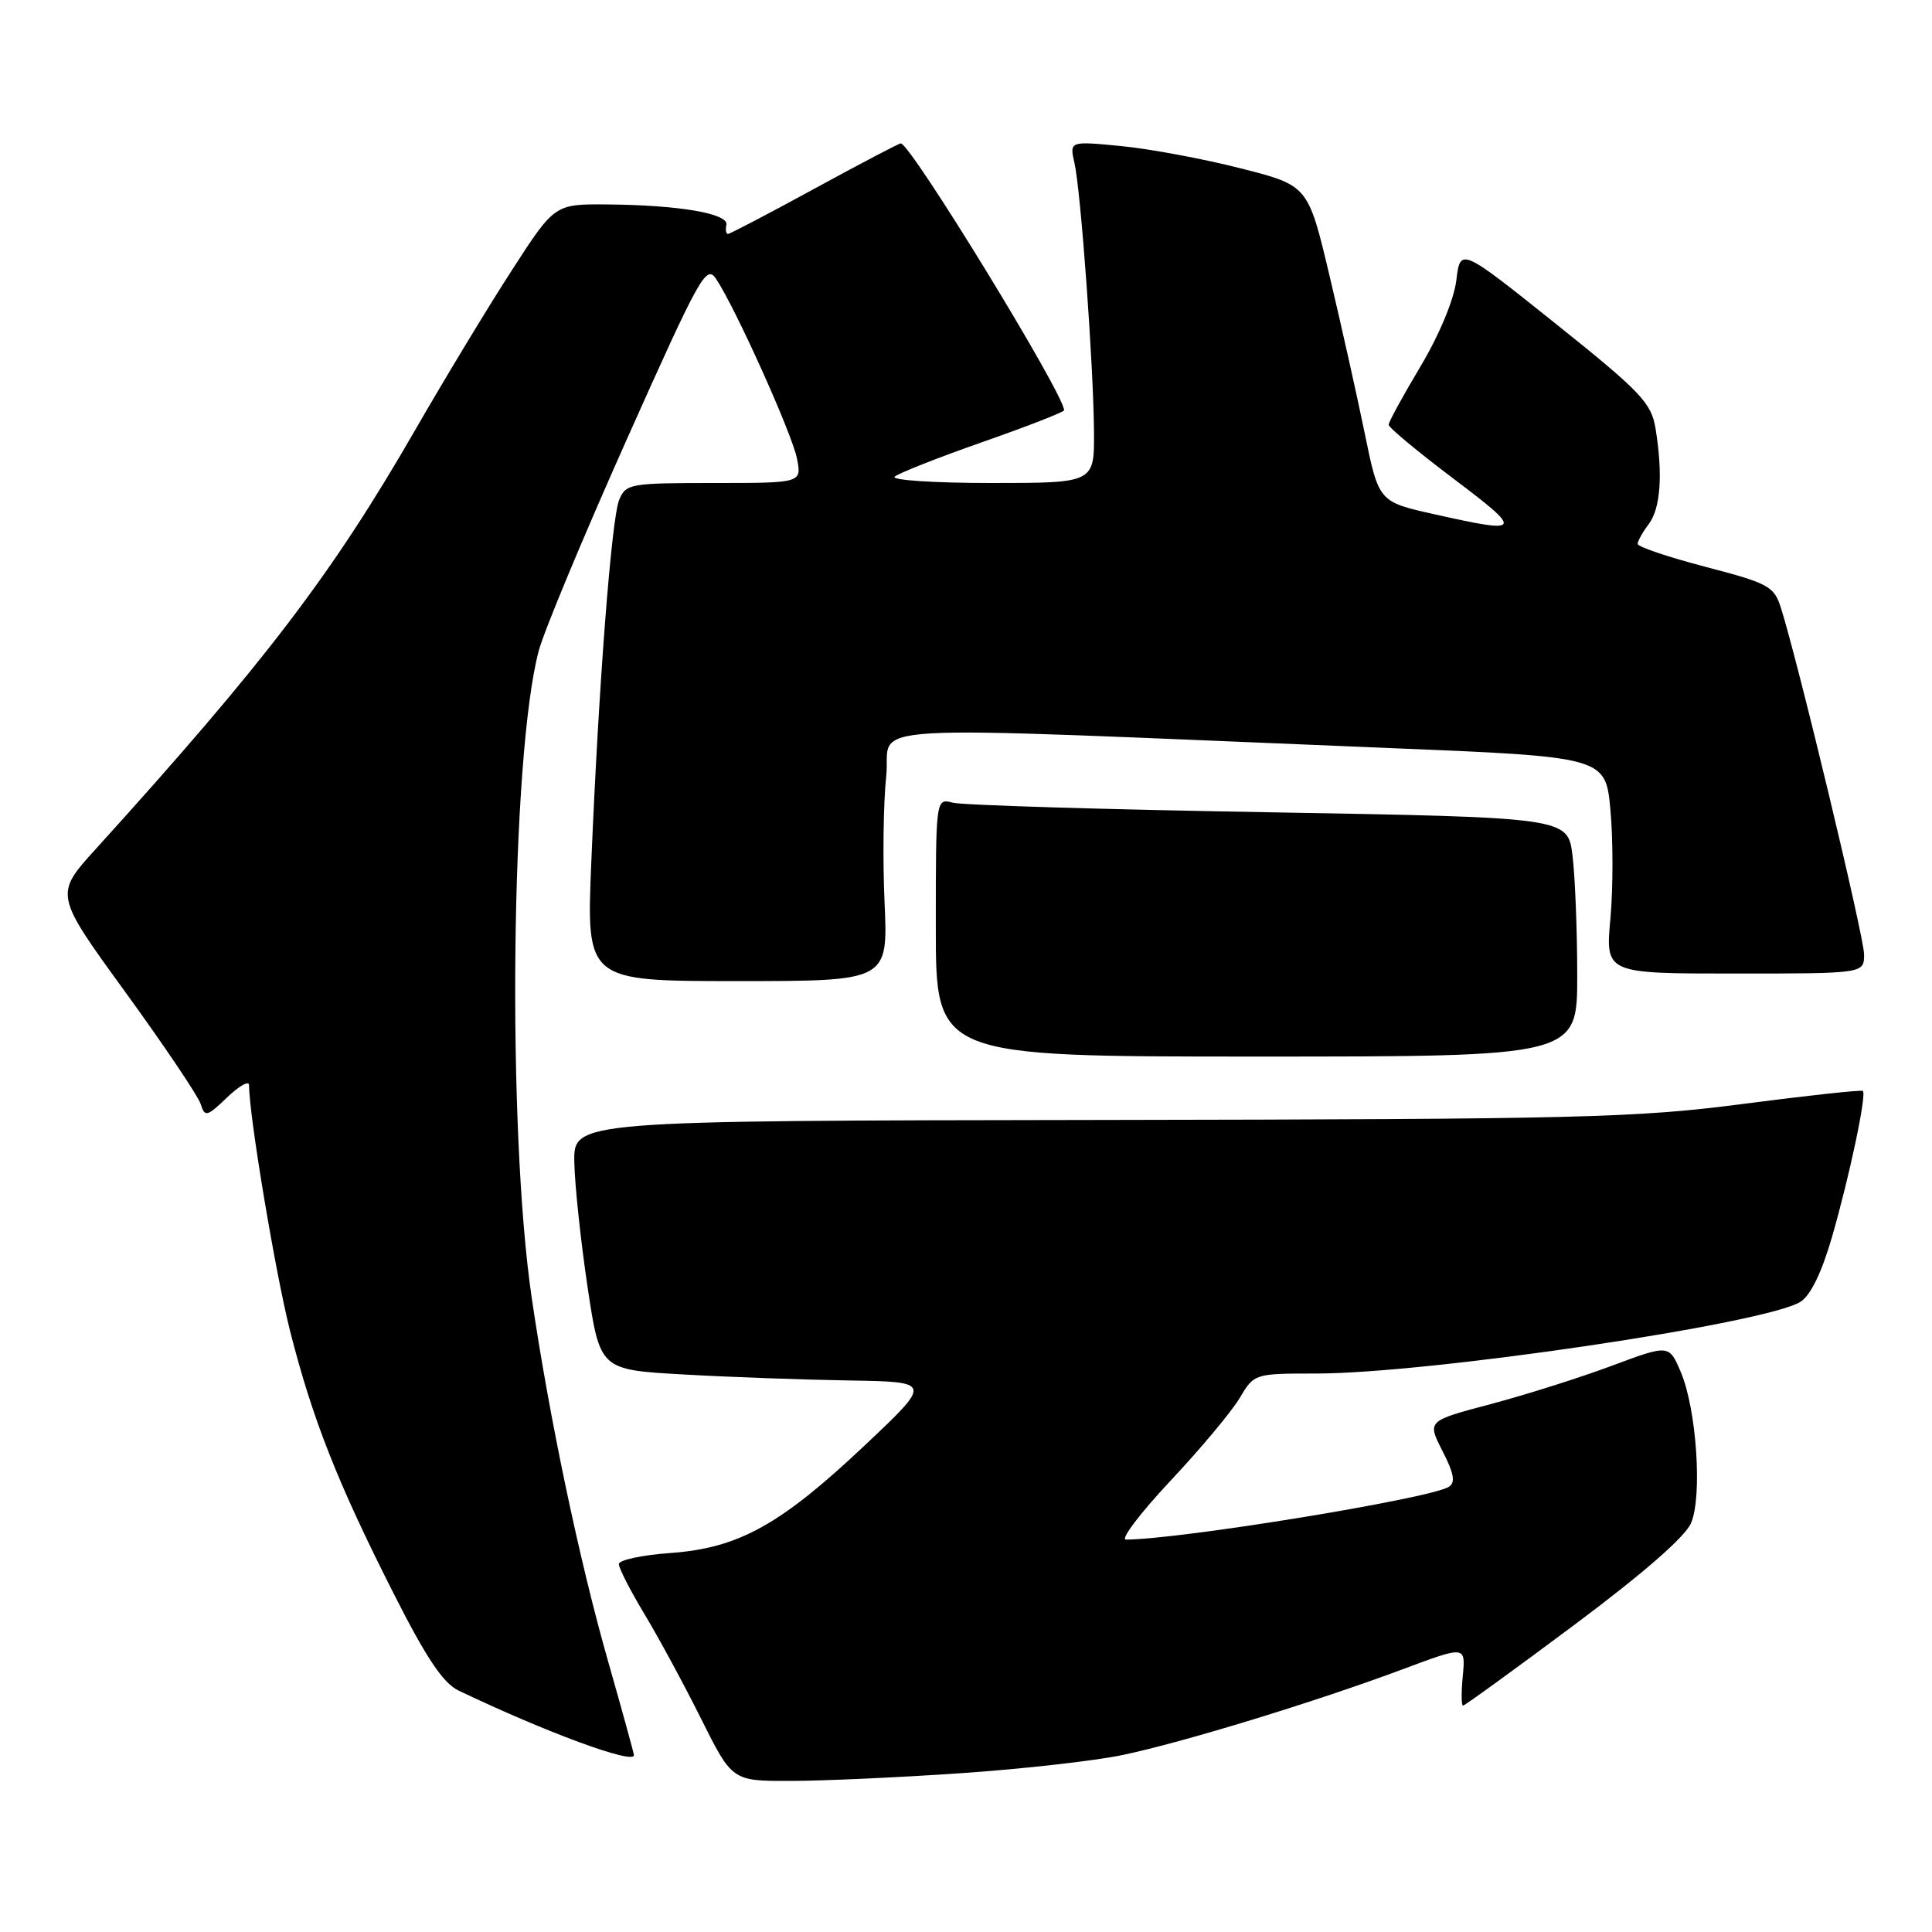 <?xml version="1.0" encoding="UTF-8" standalone="no"?>
<!DOCTYPE svg PUBLIC "-//W3C//DTD SVG 1.1//EN" "http://www.w3.org/Graphics/SVG/1.1/DTD/svg11.dtd" >
<svg xmlns="http://www.w3.org/2000/svg" xmlns:xlink="http://www.w3.org/1999/xlink" version="1.1" viewBox="0 0 256 256">
 <g >
 <path fill="currentColor"
d=" M 127.29 234.96 C 135.42 234.41 145.09 233.32 148.79 232.54 C 156.87 230.84 174.39 225.47 185.85 221.19 C 194.20 218.07 194.20 218.07 193.83 222.03 C 193.62 224.21 193.63 226.00 193.86 226.00 C 194.09 226.00 200.72 221.19 208.60 215.31 C 217.81 208.43 223.34 203.60 224.09 201.78 C 225.58 198.18 224.80 186.74 222.72 181.82 C 221.16 178.14 221.16 178.14 213.52 180.99 C 209.31 182.56 202.10 184.84 197.49 186.06 C 189.10 188.28 189.10 188.28 191.14 192.27 C 192.68 195.29 192.88 196.46 191.96 197.02 C 189.43 198.59 156.23 204.00 149.19 204.00 C 148.43 204.00 151.07 200.51 155.06 196.25 C 159.06 191.99 163.20 187.04 164.26 185.25 C 166.19 182.01 166.21 182.00 174.38 182.00 C 189.29 182.00 234.03 175.38 238.58 172.49 C 239.92 171.64 241.40 168.59 242.77 163.84 C 245.10 155.74 247.36 145.01 246.84 144.55 C 246.65 144.39 239.53 145.16 231.00 146.27 C 216.82 148.12 209.55 148.30 145.75 148.40 C 76.00 148.50 76.00 148.50 76.10 154.00 C 76.16 157.03 76.95 164.45 77.85 170.50 C 79.50 181.50 79.50 181.50 90.50 182.12 C 96.55 182.47 106.45 182.82 112.50 182.92 C 123.50 183.10 123.50 183.10 114.69 191.42 C 103.46 202.03 97.89 205.13 88.85 205.78 C 85.08 206.05 82.00 206.71 82.00 207.25 C 82.00 207.80 83.53 210.77 85.39 213.87 C 87.26 216.97 90.64 223.21 92.90 227.75 C 97.02 236.00 97.02 236.00 104.76 235.98 C 109.02 235.98 119.15 235.52 127.29 234.96 Z  M 84.00 232.57 C 84.00 232.33 82.45 226.71 80.56 220.08 C 76.74 206.67 72.80 187.91 70.46 172.00 C 67.15 149.51 67.69 100.08 71.39 86.22 C 72.08 83.62 77.34 71.01 83.07 58.18 C 92.82 36.37 93.59 35.00 94.91 36.99 C 97.48 40.87 104.94 57.44 105.60 60.75 C 106.25 64.00 106.25 64.00 94.60 64.00 C 83.46 64.00 82.92 64.10 82.04 66.25 C 81.02 68.79 79.33 90.71 78.35 114.25 C 77.69 130.00 77.69 130.00 97.68 130.00 C 117.67 130.00 117.67 130.00 117.21 119.60 C 116.95 113.87 117.05 106.34 117.43 102.85 C 118.19 95.69 110.65 96.12 183.62 99.10 C 212.74 100.28 212.74 100.28 213.39 107.33 C 213.75 111.21 213.75 117.67 213.39 121.69 C 212.72 129.00 212.72 129.00 229.86 129.00 C 247.00 129.00 247.00 129.00 247.00 126.46 C 247.00 124.14 238.22 87.56 235.96 80.48 C 235.07 77.69 234.31 77.28 226.00 75.11 C 221.05 73.82 217.00 72.45 217.00 72.07 C 217.00 71.69 217.66 70.51 218.47 69.44 C 220.04 67.36 220.36 62.81 219.36 56.74 C 218.80 53.37 217.41 51.91 206.12 42.88 C 193.50 32.79 193.50 32.79 192.97 37.15 C 192.65 39.73 190.72 44.36 188.22 48.56 C 185.90 52.44 184.00 55.92 184.00 56.28 C 184.00 56.65 187.89 59.88 192.65 63.47 C 201.92 70.46 201.75 70.76 190.10 68.15 C 182.70 66.50 182.70 66.50 180.85 57.50 C 179.84 52.55 177.73 43.12 176.17 36.54 C 173.33 24.58 173.33 24.58 164.41 22.31 C 159.51 21.06 152.40 19.73 148.60 19.36 C 141.71 18.69 141.71 18.69 142.37 21.59 C 143.22 25.33 144.90 48.49 144.96 57.25 C 145.00 64.00 145.00 64.00 131.30 64.00 C 123.76 64.00 118.03 63.62 118.55 63.16 C 119.07 62.70 124.34 60.62 130.25 58.55 C 136.16 56.48 141.00 54.59 141.00 54.36 C 141.00 52.23 120.66 19.00 119.36 19.00 C 119.11 19.00 113.97 21.70 107.92 25.00 C 101.87 28.30 96.72 31.00 96.46 31.00 C 96.21 31.00 96.11 30.46 96.25 29.79 C 96.56 28.30 89.97 27.17 80.50 27.09 C 73.50 27.03 73.50 27.03 67.85 35.77 C 64.74 40.57 58.96 50.12 55.00 57.00 C 43.99 76.11 35.15 87.71 12.67 112.52 C 7.22 118.53 7.22 118.53 16.61 131.46 C 21.77 138.57 26.26 145.24 26.59 146.29 C 27.15 148.05 27.41 147.98 30.10 145.41 C 31.69 143.88 33.00 143.14 33.00 143.78 C 33.00 147.80 36.48 168.62 38.44 176.38 C 41.41 188.05 44.71 196.44 52.13 211.09 C 56.46 219.66 58.71 223.02 60.75 224.00 C 72.26 229.51 84.00 233.84 84.00 232.57 Z  M 208.99 129.25 C 208.99 123.34 208.71 116.21 208.37 113.41 C 207.76 108.32 207.76 108.32 168.13 107.63 C 146.33 107.26 127.49 106.69 126.25 106.36 C 124.00 105.77 124.00 105.77 124.00 122.88 C 124.00 140.00 124.00 140.00 166.50 140.00 C 209.00 140.00 209.00 140.00 208.99 129.25 Z "/>
</g>
</svg>